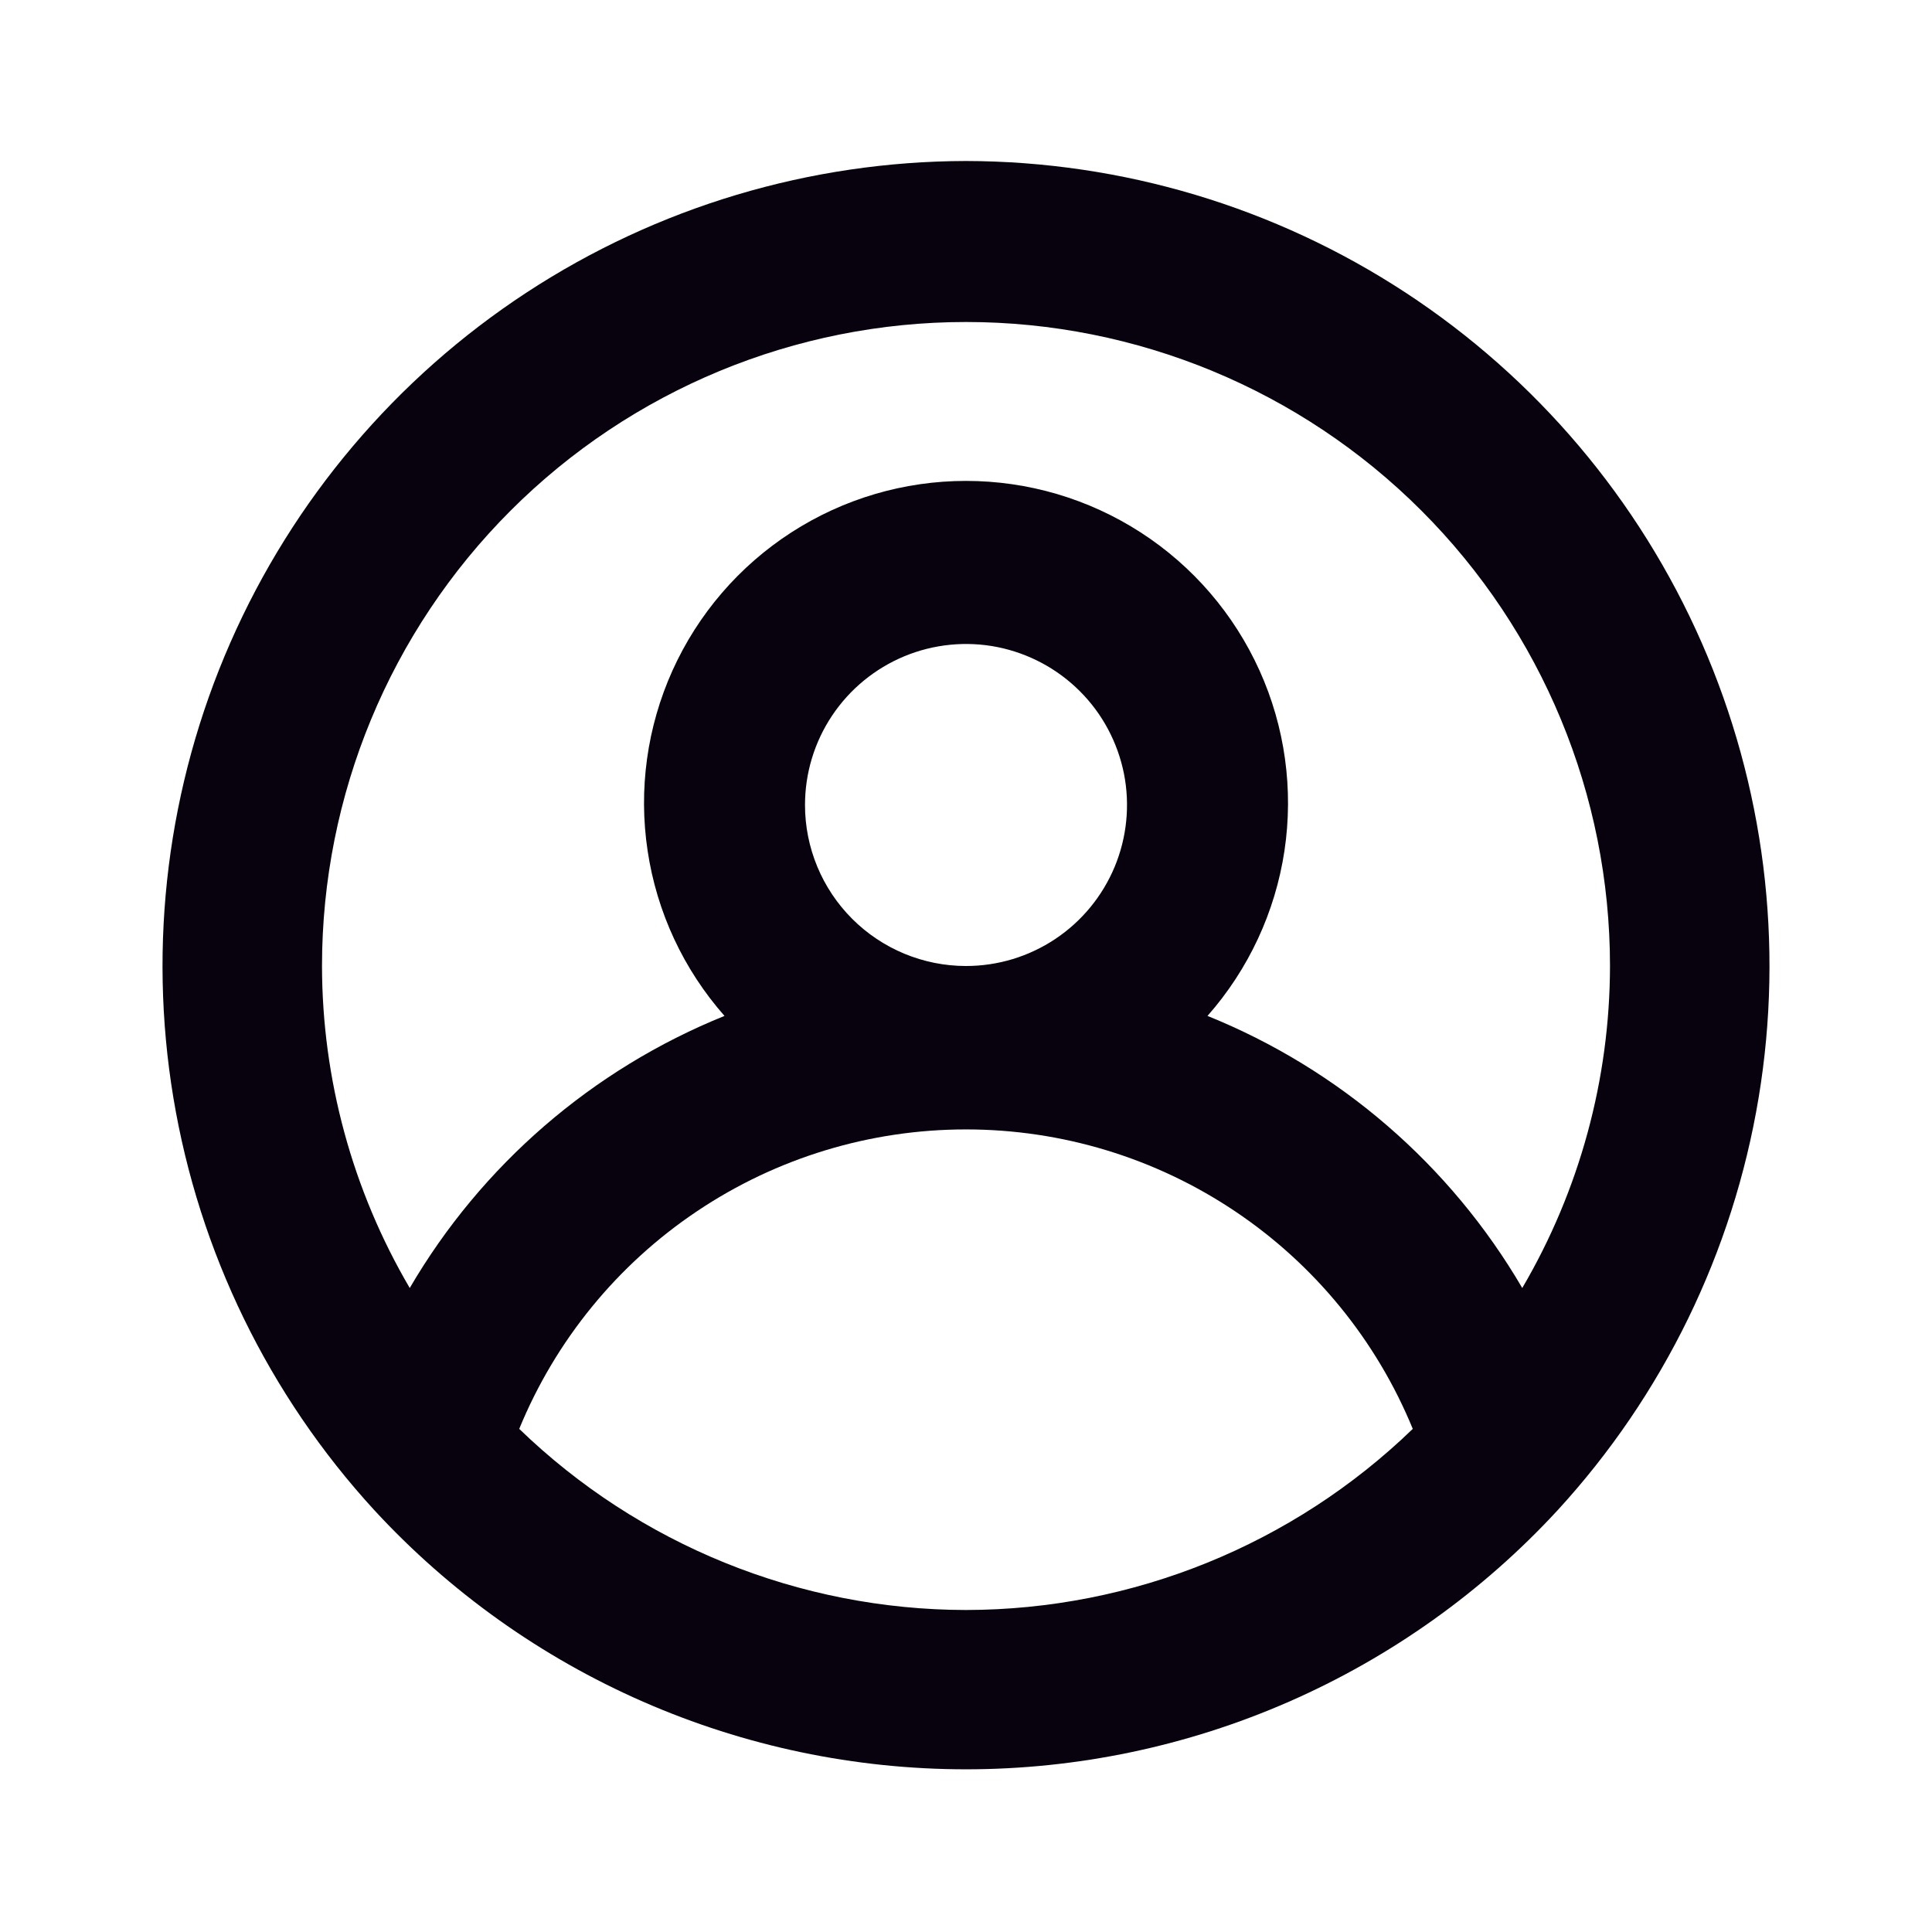 <svg width="24" height="24" viewBox="0 0 24 24" fill="none" xmlns="http://www.w3.org/2000/svg">
<path d="M12 2C10.06 2.004 8.164 2.571 6.541 3.634C4.919 4.696 3.64 6.208 2.861 7.984C2.082 9.76 1.836 11.724 2.154 13.638C2.472 15.551 3.339 17.331 4.65 18.76C5.586 19.775 6.723 20.585 7.988 21.139C9.253 21.693 10.619 21.979 12 21.979C13.381 21.979 14.747 21.693 16.012 21.139C17.277 20.585 18.414 19.775 19.35 18.76C20.661 17.331 21.528 15.551 21.846 13.638C22.164 11.724 21.918 9.76 21.139 7.984C20.36 6.208 19.081 4.696 17.459 3.634C15.836 2.571 13.94 2.004 12 2ZM12 20C9.928 19.997 7.939 19.19 6.45 17.75C6.902 16.649 7.671 15.708 8.659 15.046C9.647 14.383 10.81 14.03 12 14.03C13.19 14.03 14.352 14.383 15.341 15.046C16.329 15.708 17.098 16.649 17.55 17.75C16.061 19.19 14.072 19.997 12 20ZM10 10C10 9.604 10.117 9.218 10.337 8.889C10.557 8.56 10.869 8.304 11.235 8.152C11.6 8.001 12.002 7.961 12.39 8.038C12.778 8.116 13.134 8.306 13.414 8.586C13.694 8.865 13.884 9.222 13.962 9.61C14.039 9.998 13.999 10.4 13.848 10.765C13.696 11.131 13.44 11.443 13.111 11.663C12.782 11.883 12.396 12 12 12C11.47 12 10.961 11.789 10.586 11.414C10.211 11.039 10 10.53 10 10ZM18.91 16C18.017 14.472 16.641 13.283 15 12.62C15.509 12.043 15.841 11.331 15.956 10.569C16.07 9.808 15.963 9.03 15.646 8.329C15.329 7.627 14.817 7.032 14.17 6.614C13.523 6.196 12.77 5.974 12 5.974C11.23 5.974 10.477 6.196 9.83 6.614C9.183 7.032 8.671 7.627 8.354 8.329C8.038 9.03 7.93 9.808 8.045 10.569C8.159 11.331 8.491 12.043 9 12.62C7.359 13.283 5.983 14.472 5.09 16C4.378 14.787 4.002 13.406 4 12C4 9.878 4.843 7.843 6.343 6.343C7.843 4.843 9.878 4 12 4C14.122 4 16.157 4.843 17.657 6.343C19.157 7.843 20 9.878 20 12C19.998 13.406 19.622 14.787 18.91 16Z" fill="#07020D"/>
</svg>
